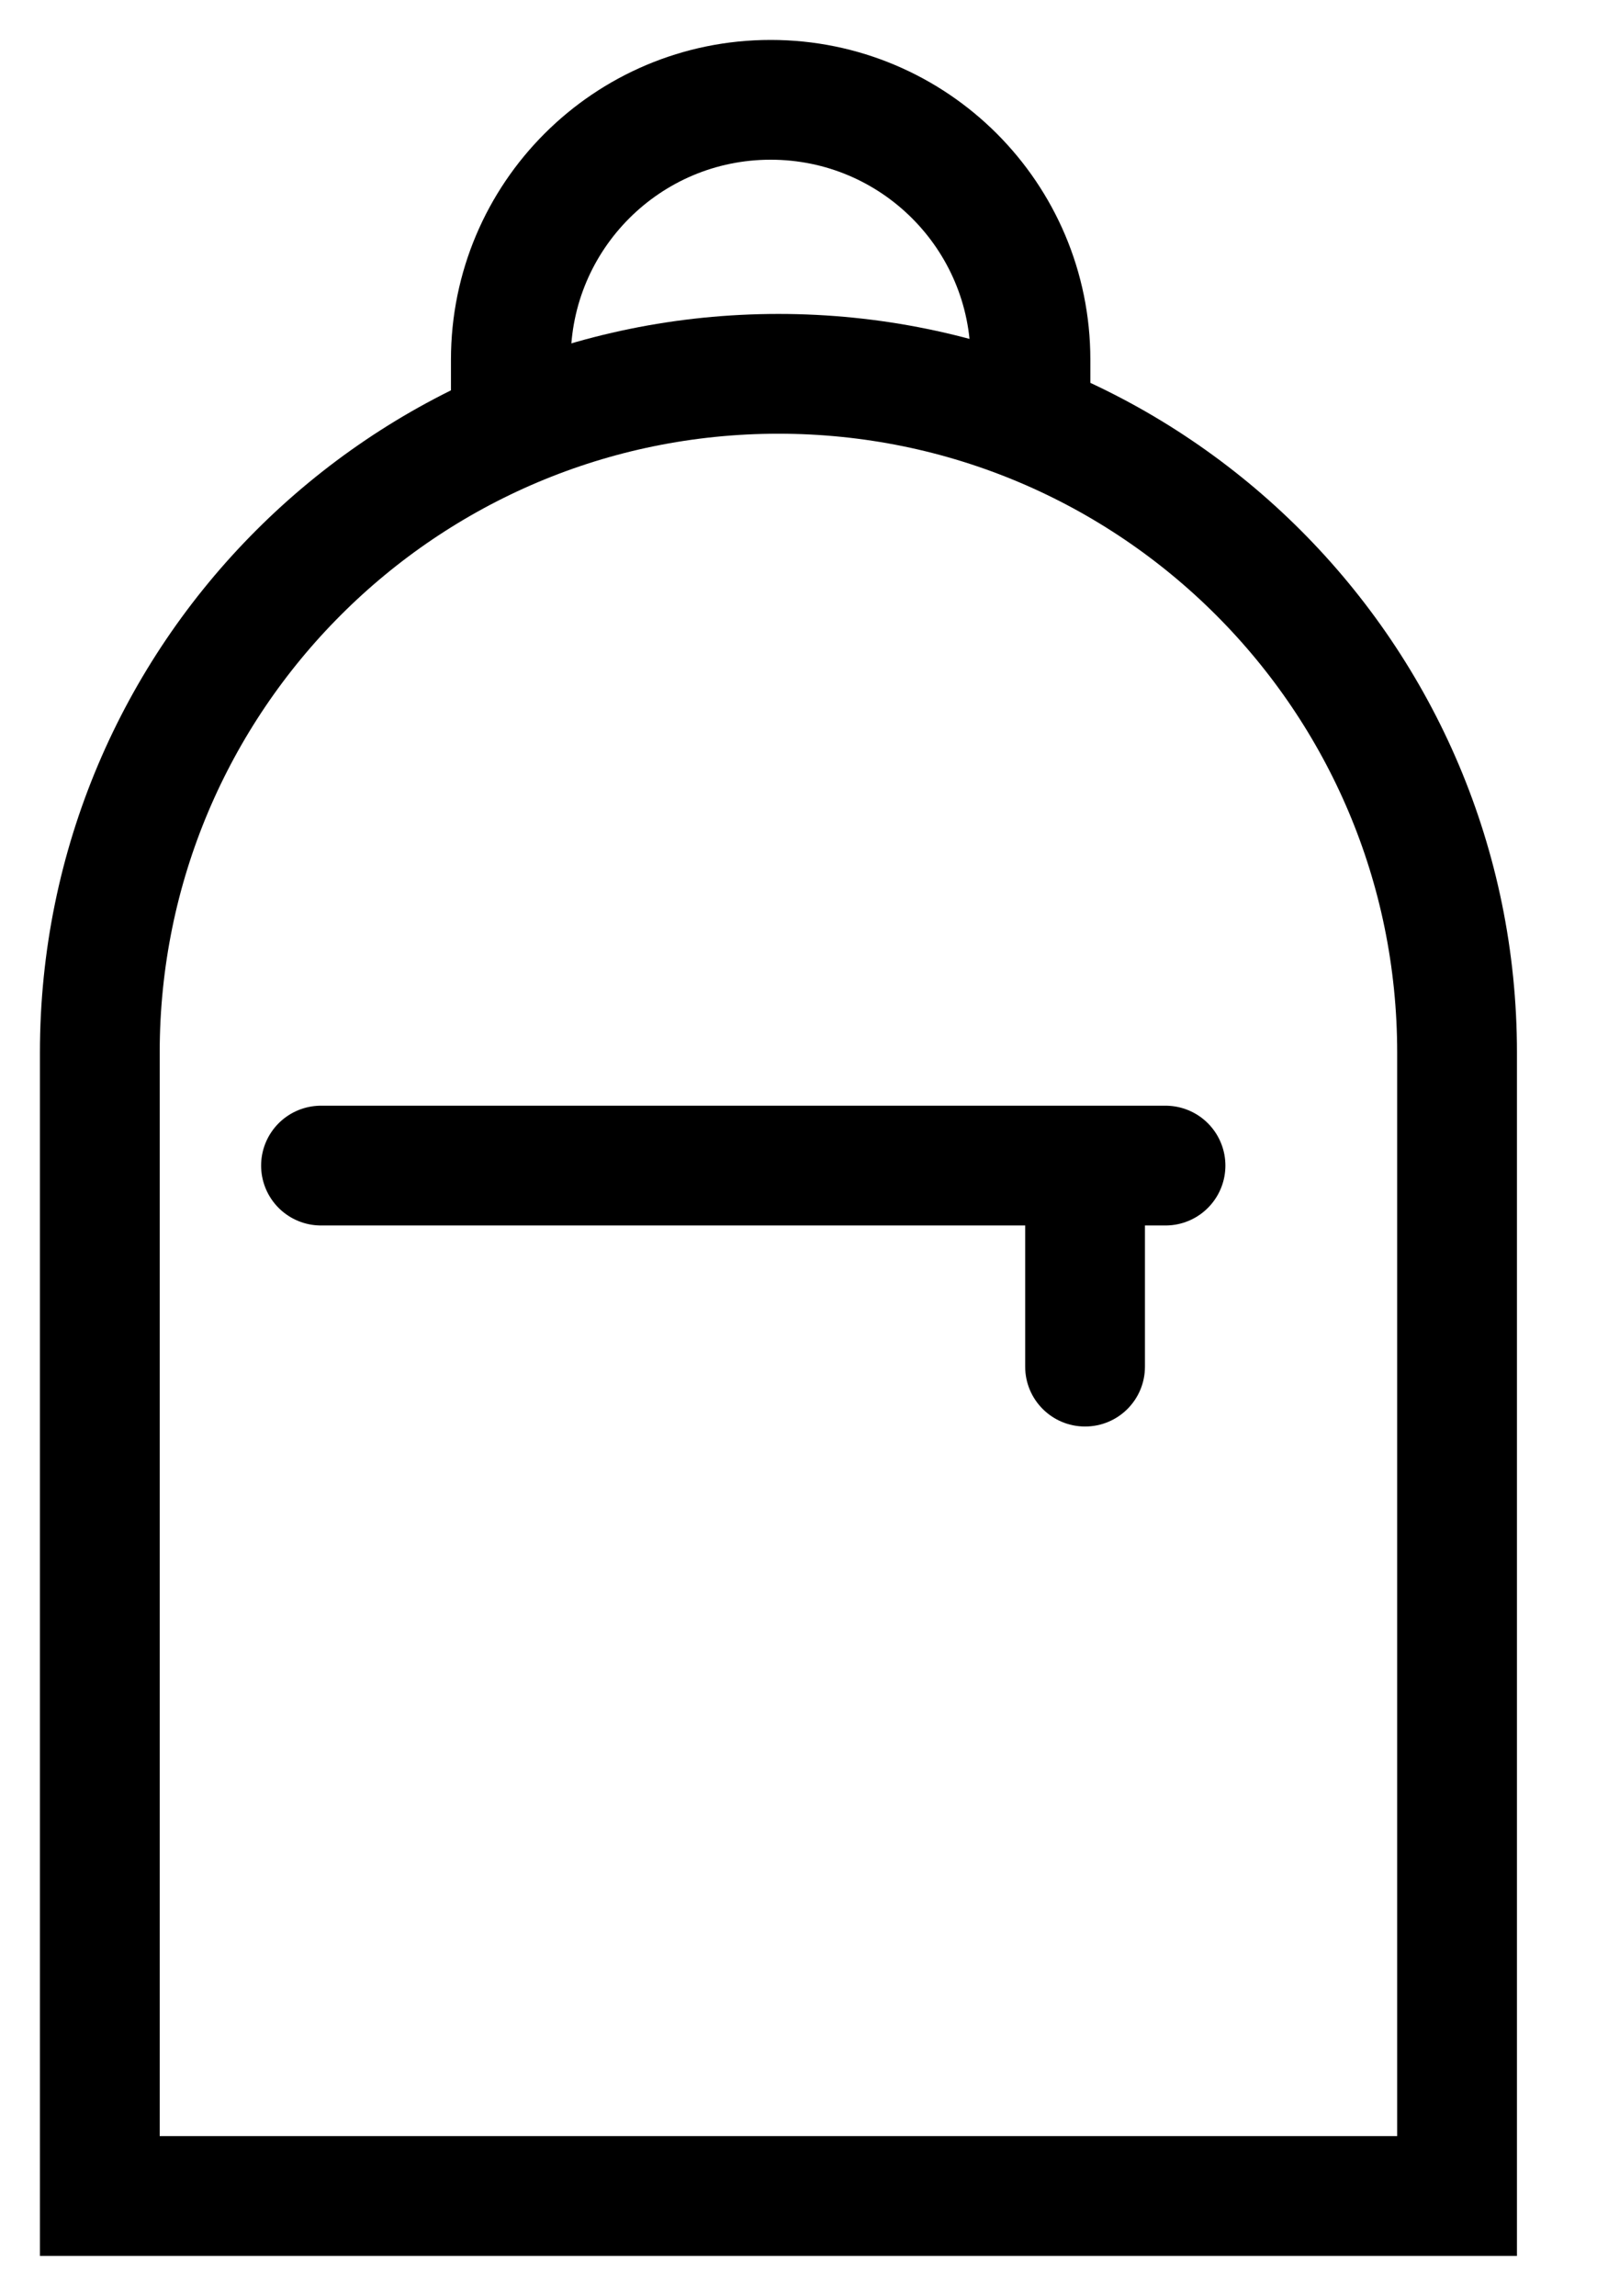 <svg width="16" height="23" viewBox="0 0 16 23" fill="none" xmlns="http://www.w3.org/2000/svg">
<path d="M14.598 22H1V10.544C1 6.789 4.044 3.745 7.799 3.745C11.554 3.745 14.598 6.789 14.598 10.544V22Z" stroke="black" stroke-width="1.2" stroke-linecap="round"/>
<path d="M5.118 3.951V3.603C5.118 2.165 6.284 1 7.721 1V1C9.159 1 10.324 2.165 10.324 3.603V3.951" stroke="black" stroke-width="1.2" stroke-linecap="round"/>
<path d="M3.216 11.677H11.677" stroke="black" stroke-width="1.2" stroke-linecap="round"/>
<path d="M10.271 13.691C10.271 14.023 10.54 14.291 10.871 14.291C11.203 14.291 11.471 14.023 11.471 13.691H10.271ZM10.271 11.677V13.691H11.471V11.677H10.271Z" fill="black"/>
</svg>

